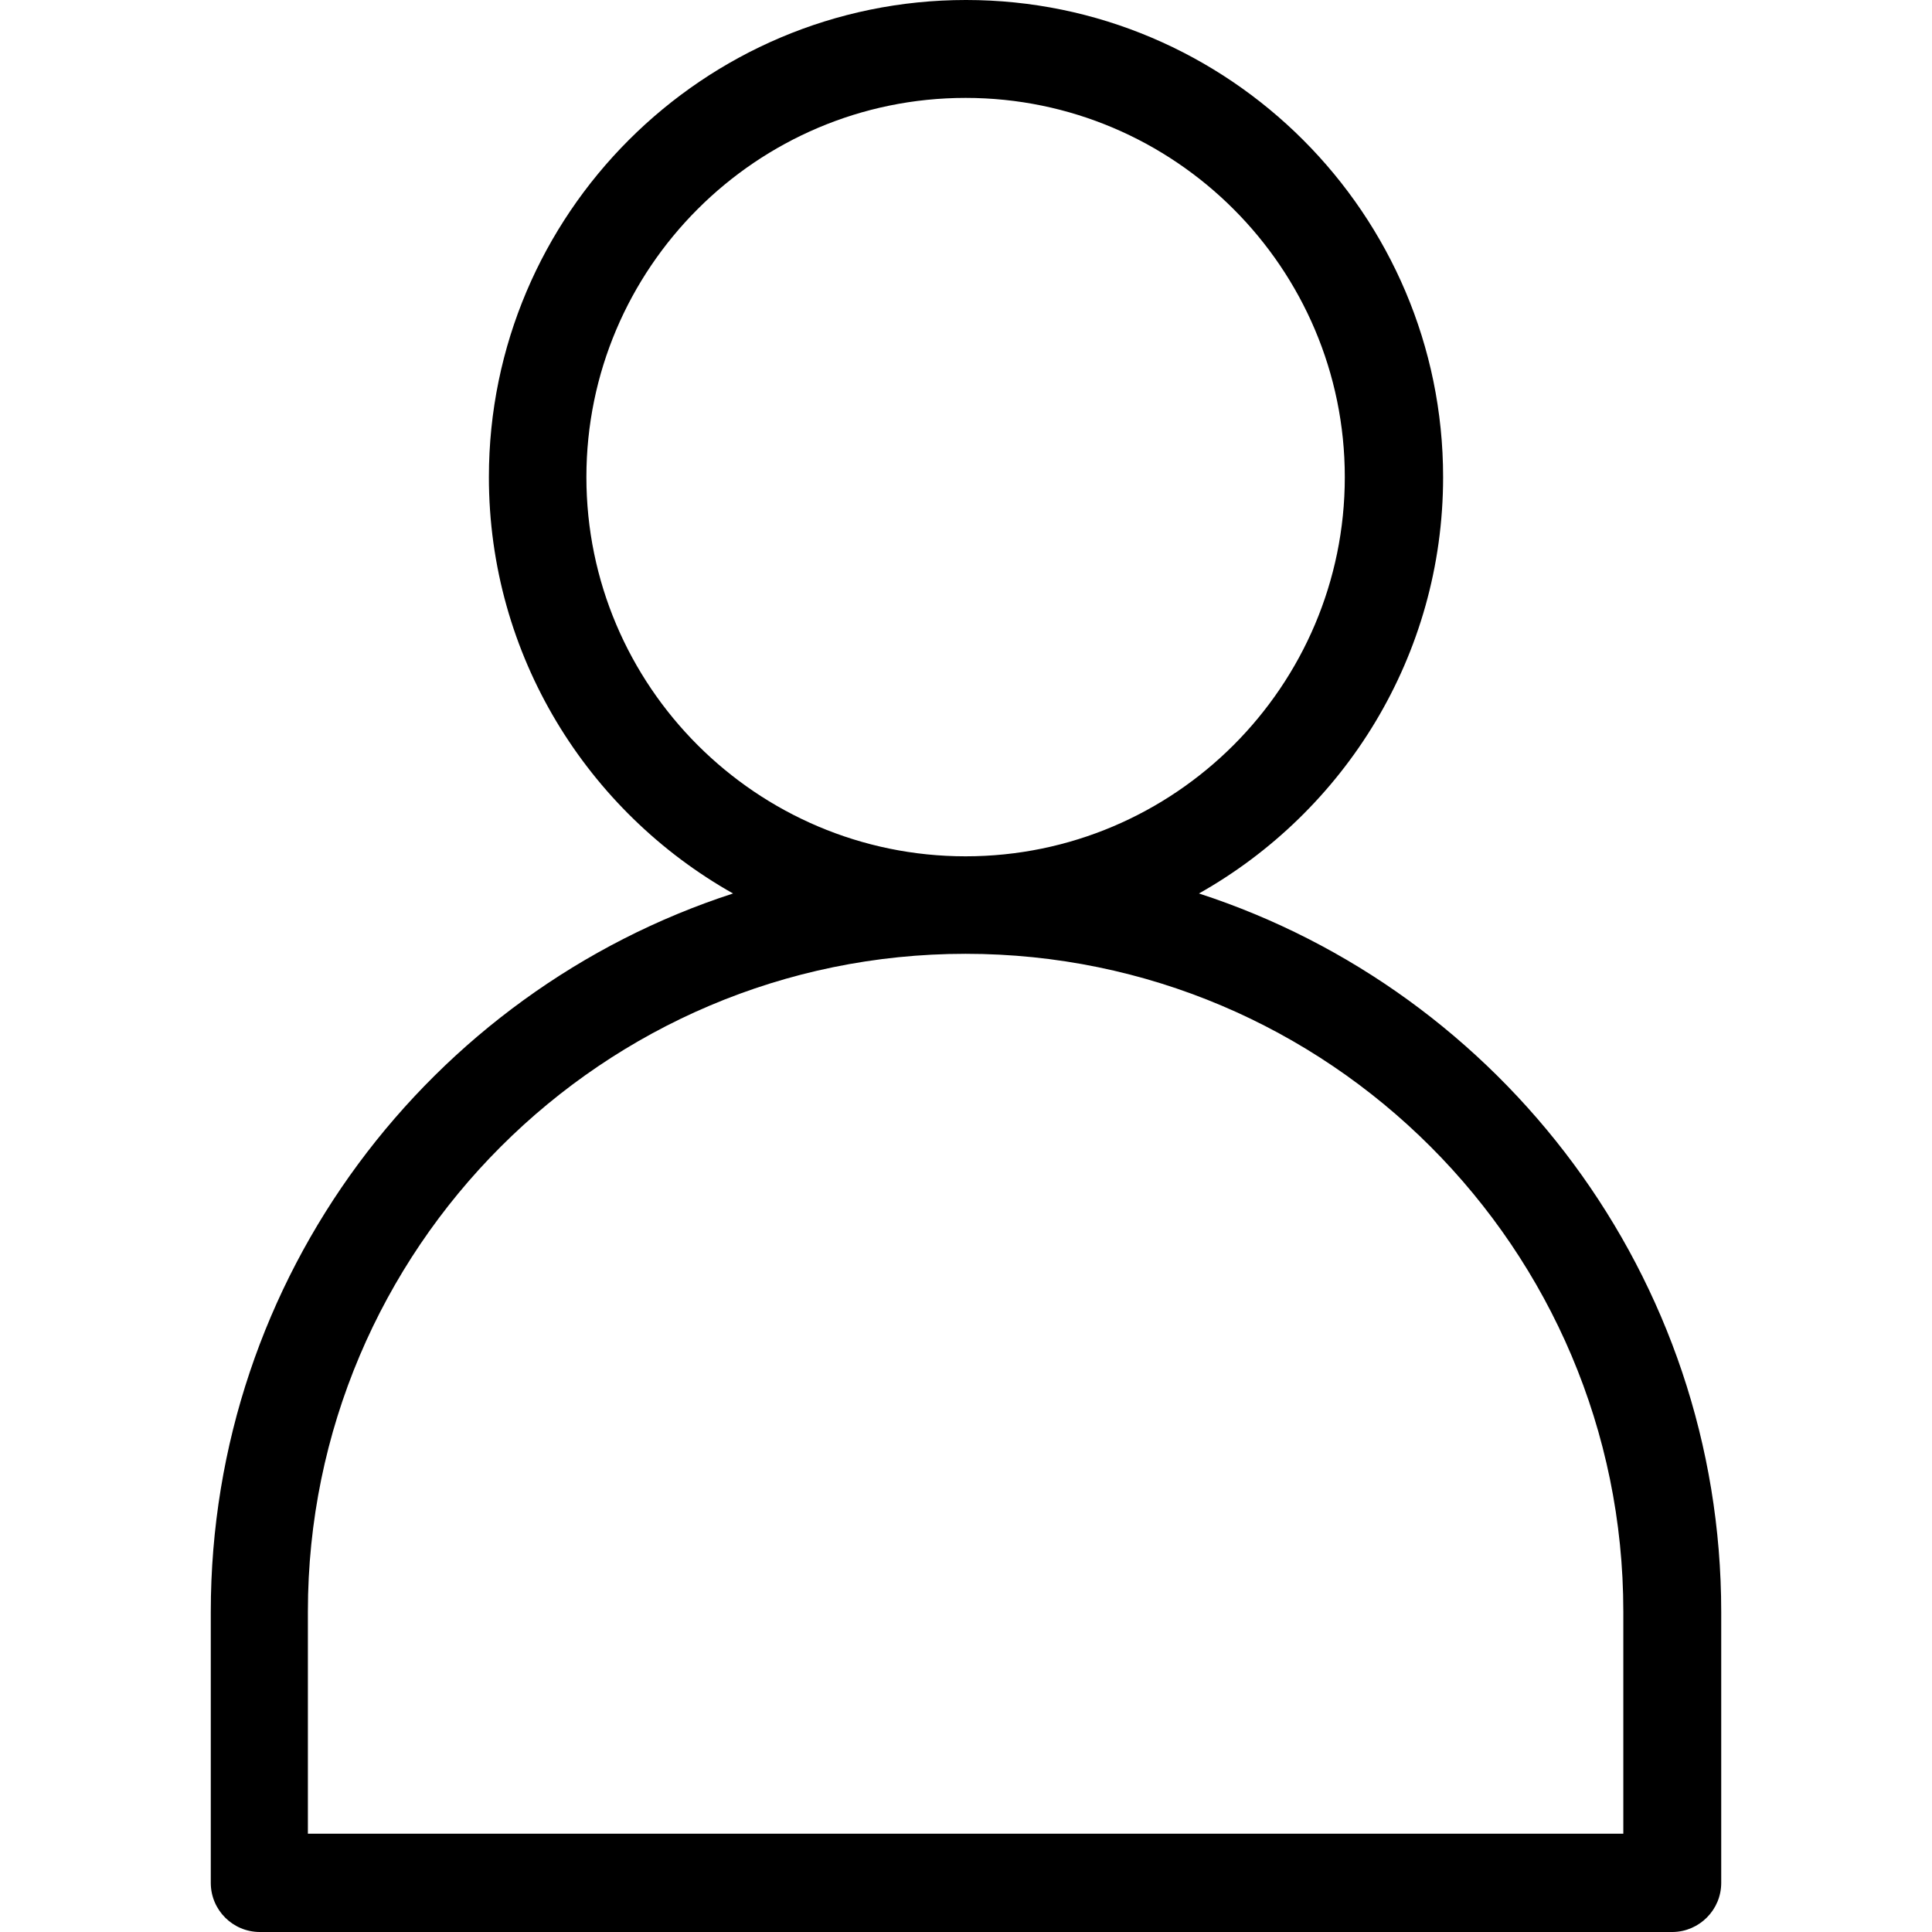 <?xml version="1.0" encoding="iso-8859-1"?>
<!-- Generator: Adobe Illustrator 19.0.0, SVG Export Plug-In . SVG Version: 6.00 Build 0)  -->
<svg xmlns="http://www.w3.org/2000/svg" xmlns:xlink="http://www.w3.org/1999/xlink" version="1.1" id="Capa_1" x="0px" y="0px" viewBox="0 0 483.5 483.5" style="enable-background:new 0 0 483.5 483.5;" xml:space="preserve" width="512px" height="512px">
<g>
	<g>
		<path d="M430.75,471.2v-67.8c0-83.9-55-155.2-130.7-179.8c36.4-20.5,61.1-59.5,61.1-104.2c0-65.8-53.6-119.4-119.4-119.4    s-119.4,53.6-119.4,119.4c0,44.7,24.7,83.7,61.1,104.2c-75.8,24.6-130.7,95.9-130.7,179.8v67.8c0,6.8,5.5,12.3,12.3,12.3h353.6    C425.25,483.4,430.75,478,430.75,471.2z M146.75,119.4c0-52.3,42.6-94.9,94.9-94.9s94.9,42.6,94.9,94.9s-42.6,94.9-94.9,94.9    S146.75,171.7,146.75,119.4z M406.25,458.9H77.05v-55.6c0-90.7,73.8-164.6,164.6-164.6s164.6,73.8,164.6,164.6V458.9z" fill="#000000"/>
	</g>
</g>
<g>
</g>
<g>
</g>
<g>
</g>
<g>
</g>
<g>
</g>
<g>
</g>
<g>
</g>
<g>
</g>
<g>
</g>
<g>
</g>
<g>
</g>
<g>
</g>
<g>
</g>
<g>
</g>
<g>
</g>
</svg>
